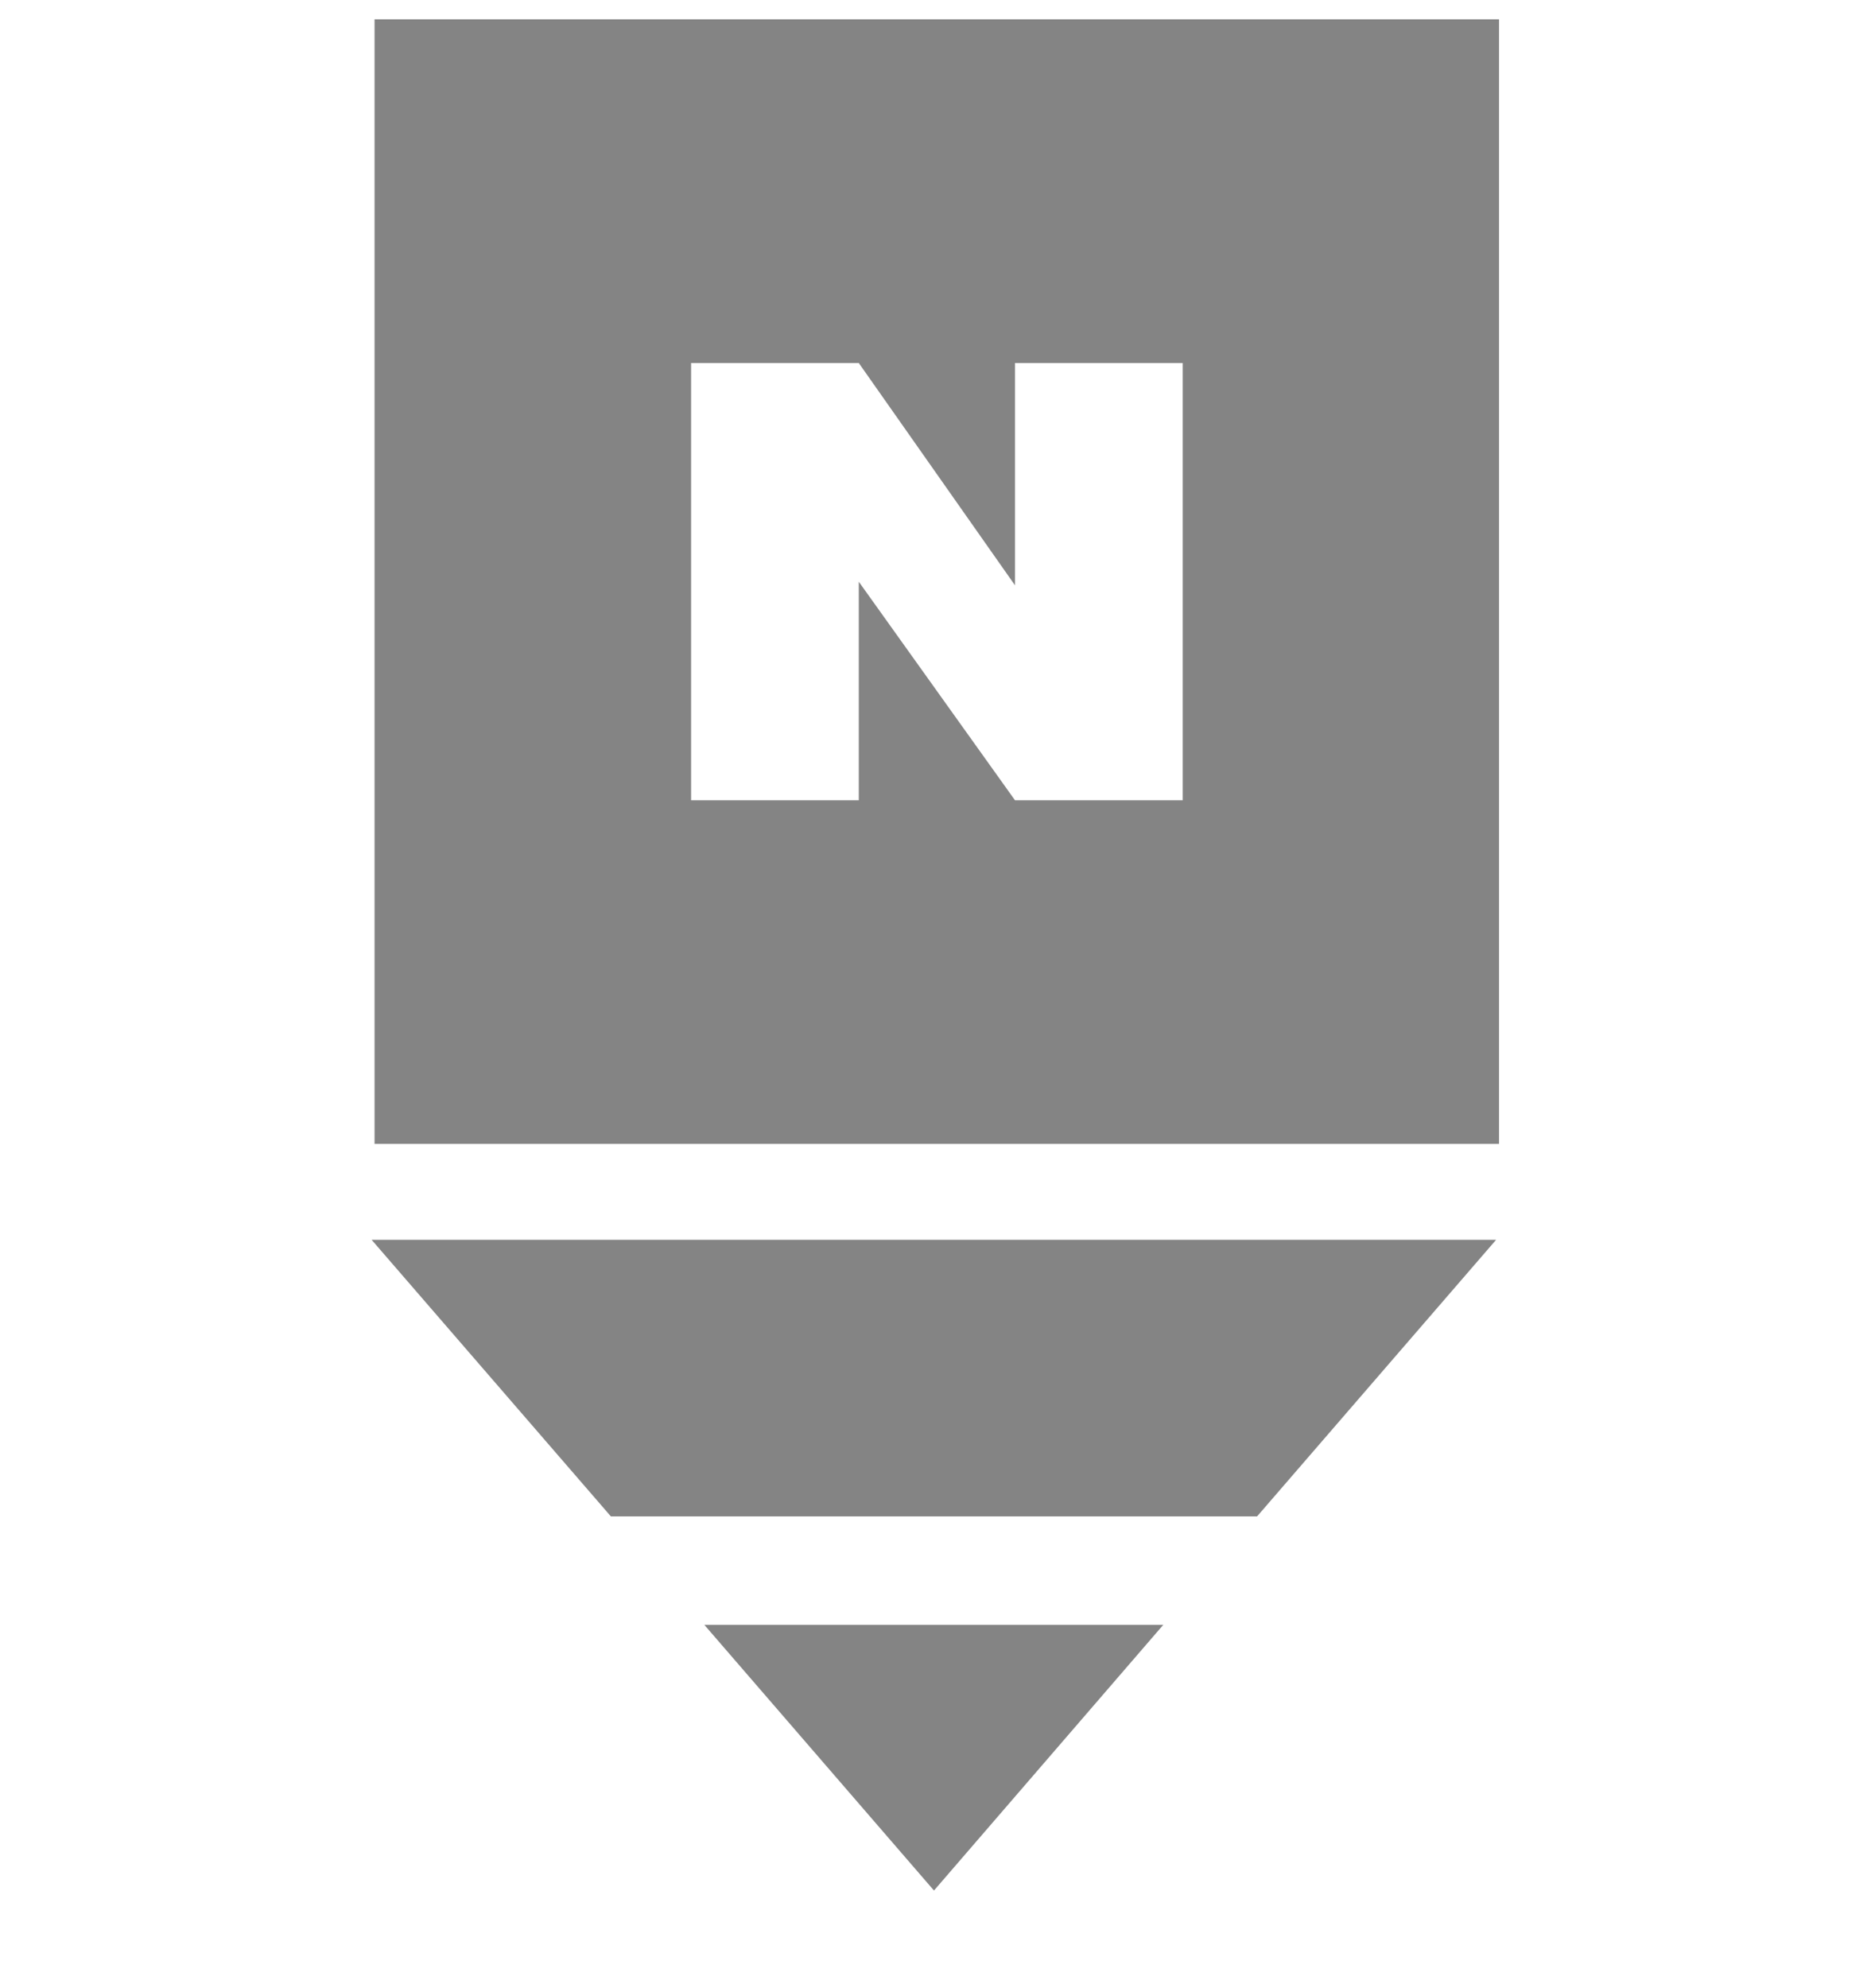 <svg width="16" height="17" viewBox="0 0 16 17" fill="none" xmlns="http://www.w3.org/2000/svg">
<g clip-path="url(#clip0_439_600)">
<path d="M3.203 0.165V9.781H12.819V0.165H3.203ZM10.114 6.843H8.68L7.344 4.974V6.843H5.91V3.104H7.344L8.68 5.005V3.104H10.114V6.843Z" fill="#848484"/>
<path d="M12.794 10.601H3.178L5.224 12.966H10.75L12.794 10.601Z" fill="#848484"/>
<path d="M7.987 16.165L9.948 13.893H6.023L7.987 16.165Z" fill="#848484"/>
</g>
<defs>
<clipPath id="clip0_439_600">
<rect width="16" height="16" fill="white" transform="translate(0 0.165)"/>
</clipPath>
</defs>
</svg>
